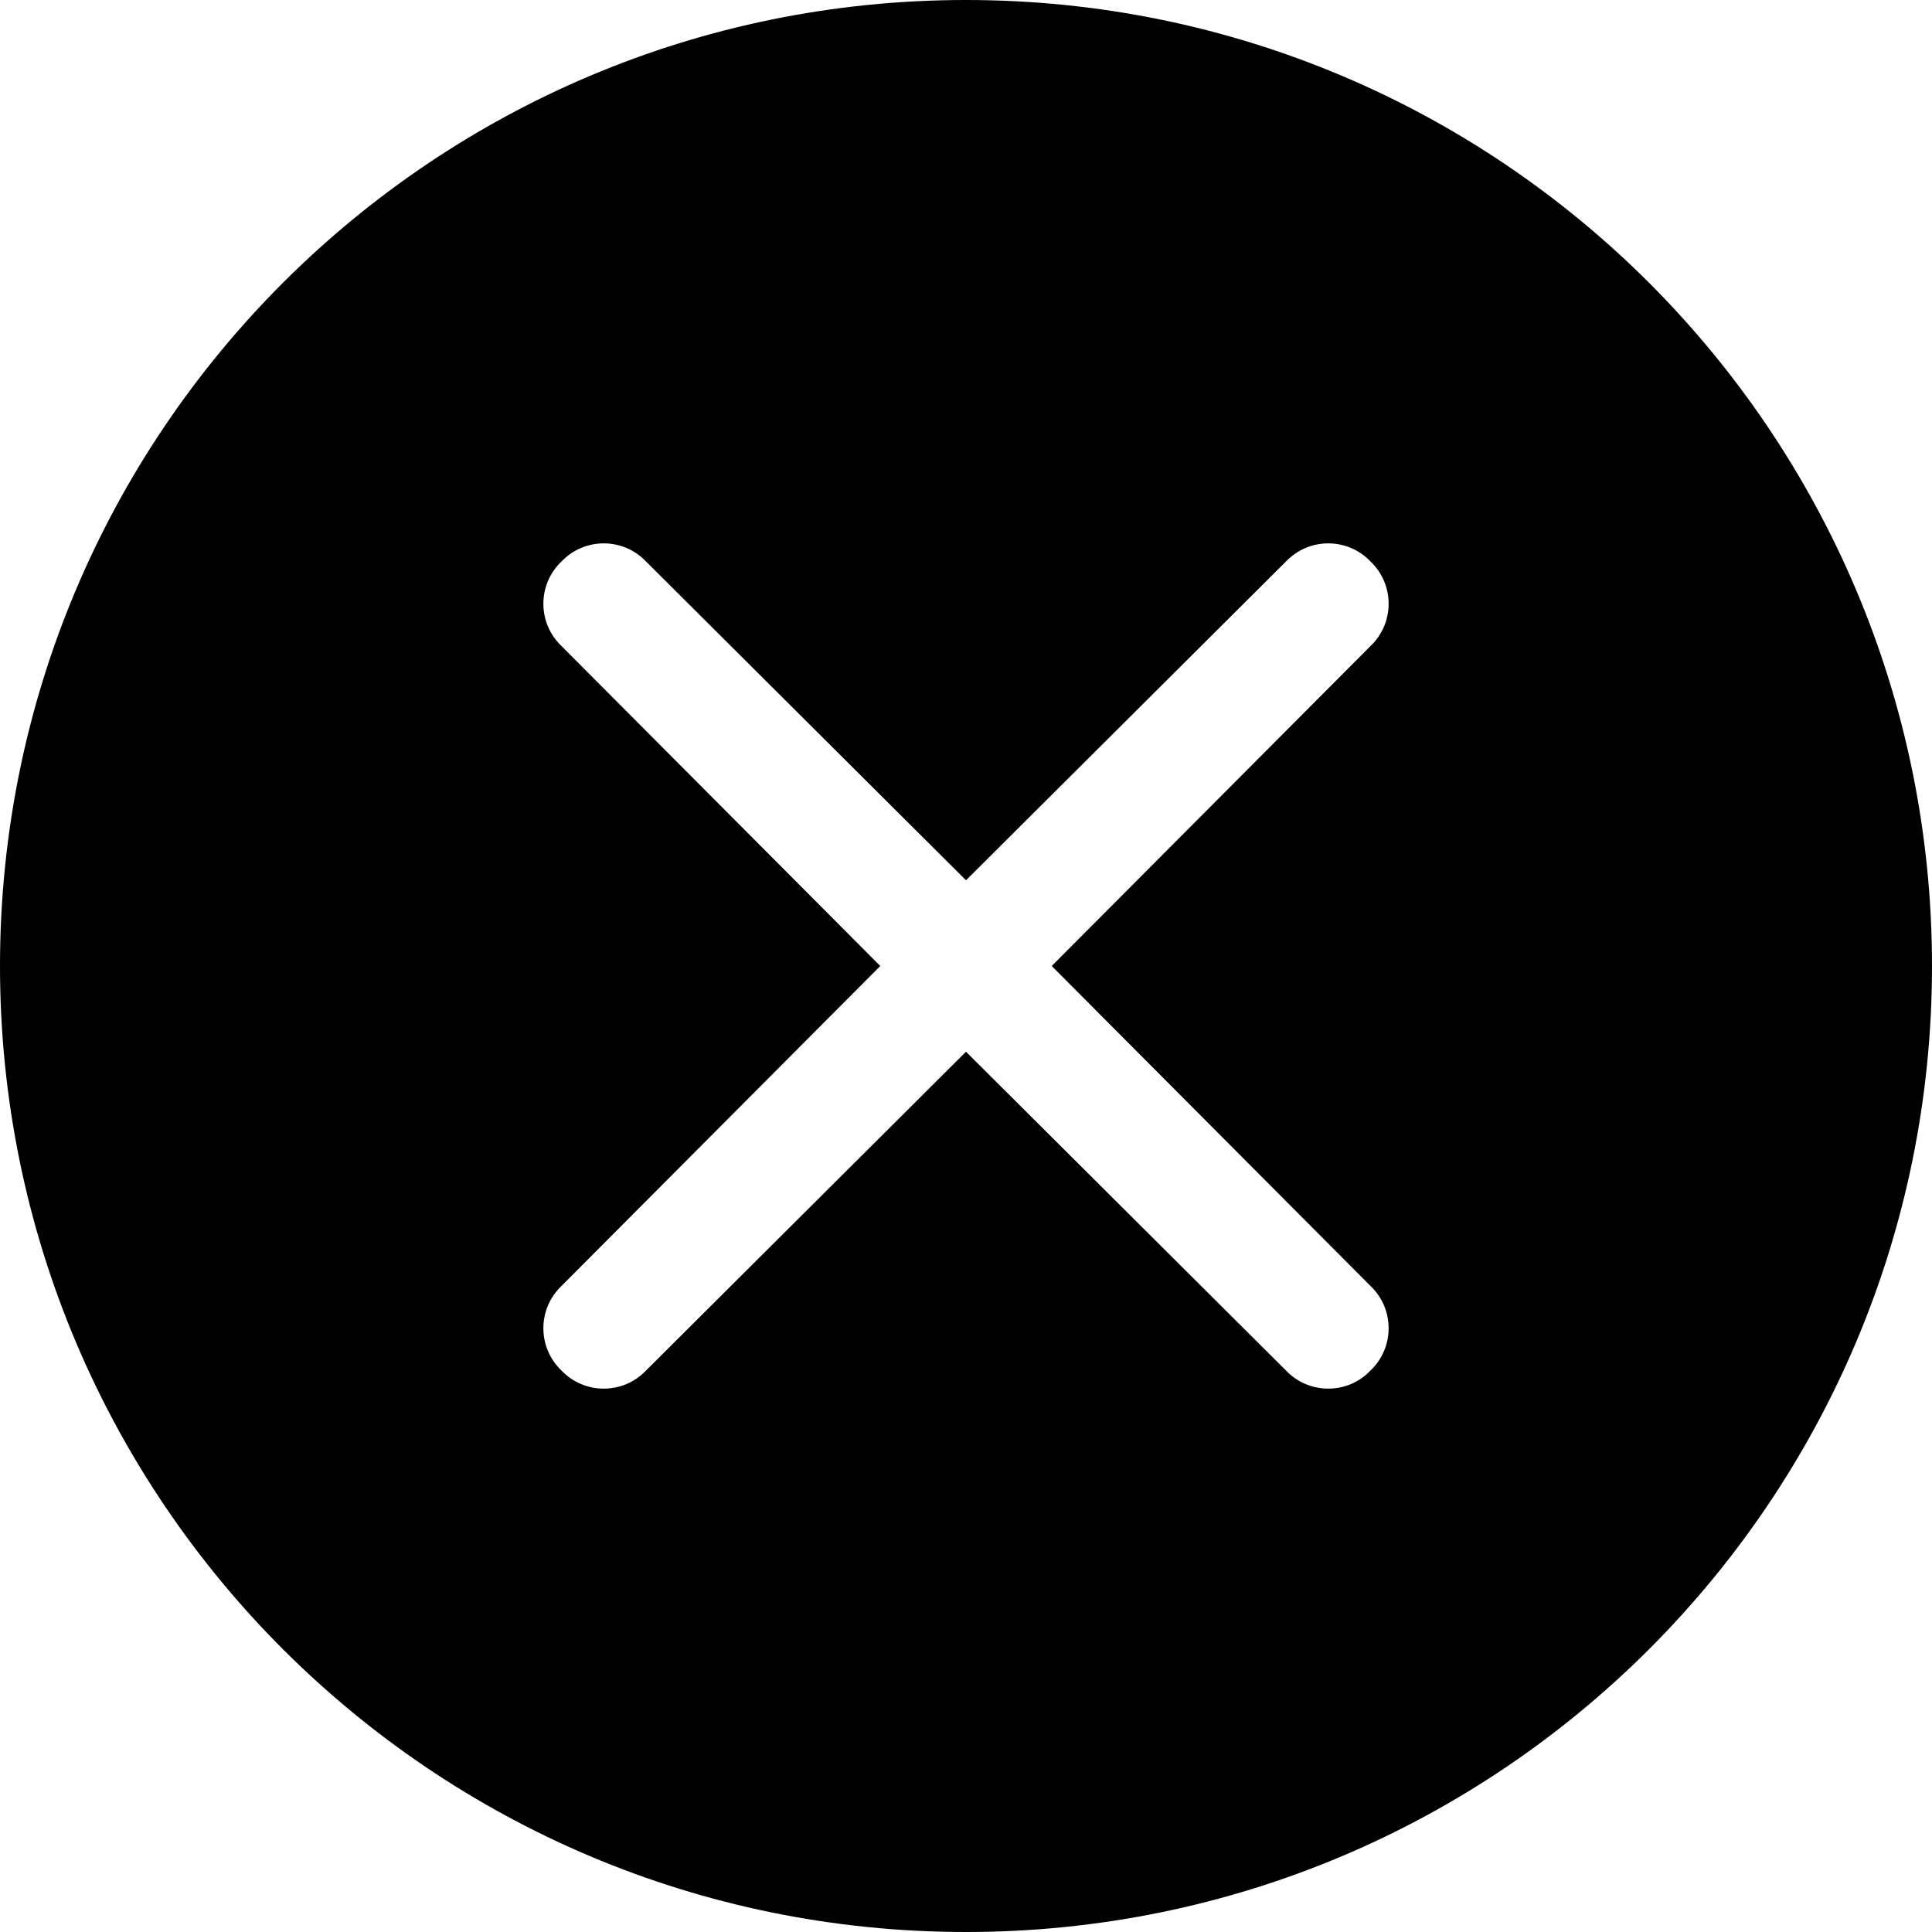 <?xml version="1.0" encoding="UTF-8"?>
<svg id="Layer_1" data-name="Layer 1" xmlns="http://www.w3.org/2000/svg" width="16" height="16" viewBox="0 0 16 16">
  <path d="M8,0C3.58,0,0,3.58,0,8s3.58,8,8,8,8-3.58,8-8S12.42,0,8,0Zm3.35,10.65c.2,.19,.2,.51,0,.7-.19,.2-.51,.2-.7,0l-2.65-2.64-2.65,2.64c-.19,.2-.51,.2-.7,0-.2-.19-.2-.51,0-.7l2.64-2.65-2.64-2.65c-.2-.19-.2-.51,0-.7,.19-.2,.51-.2,.7,0l2.65,2.64,2.65-2.64c.19-.2,.51-.2,.7,0,.2,.19,.2,.51,0,.7l-2.64,2.65,2.64,2.65Z"/>
</svg>